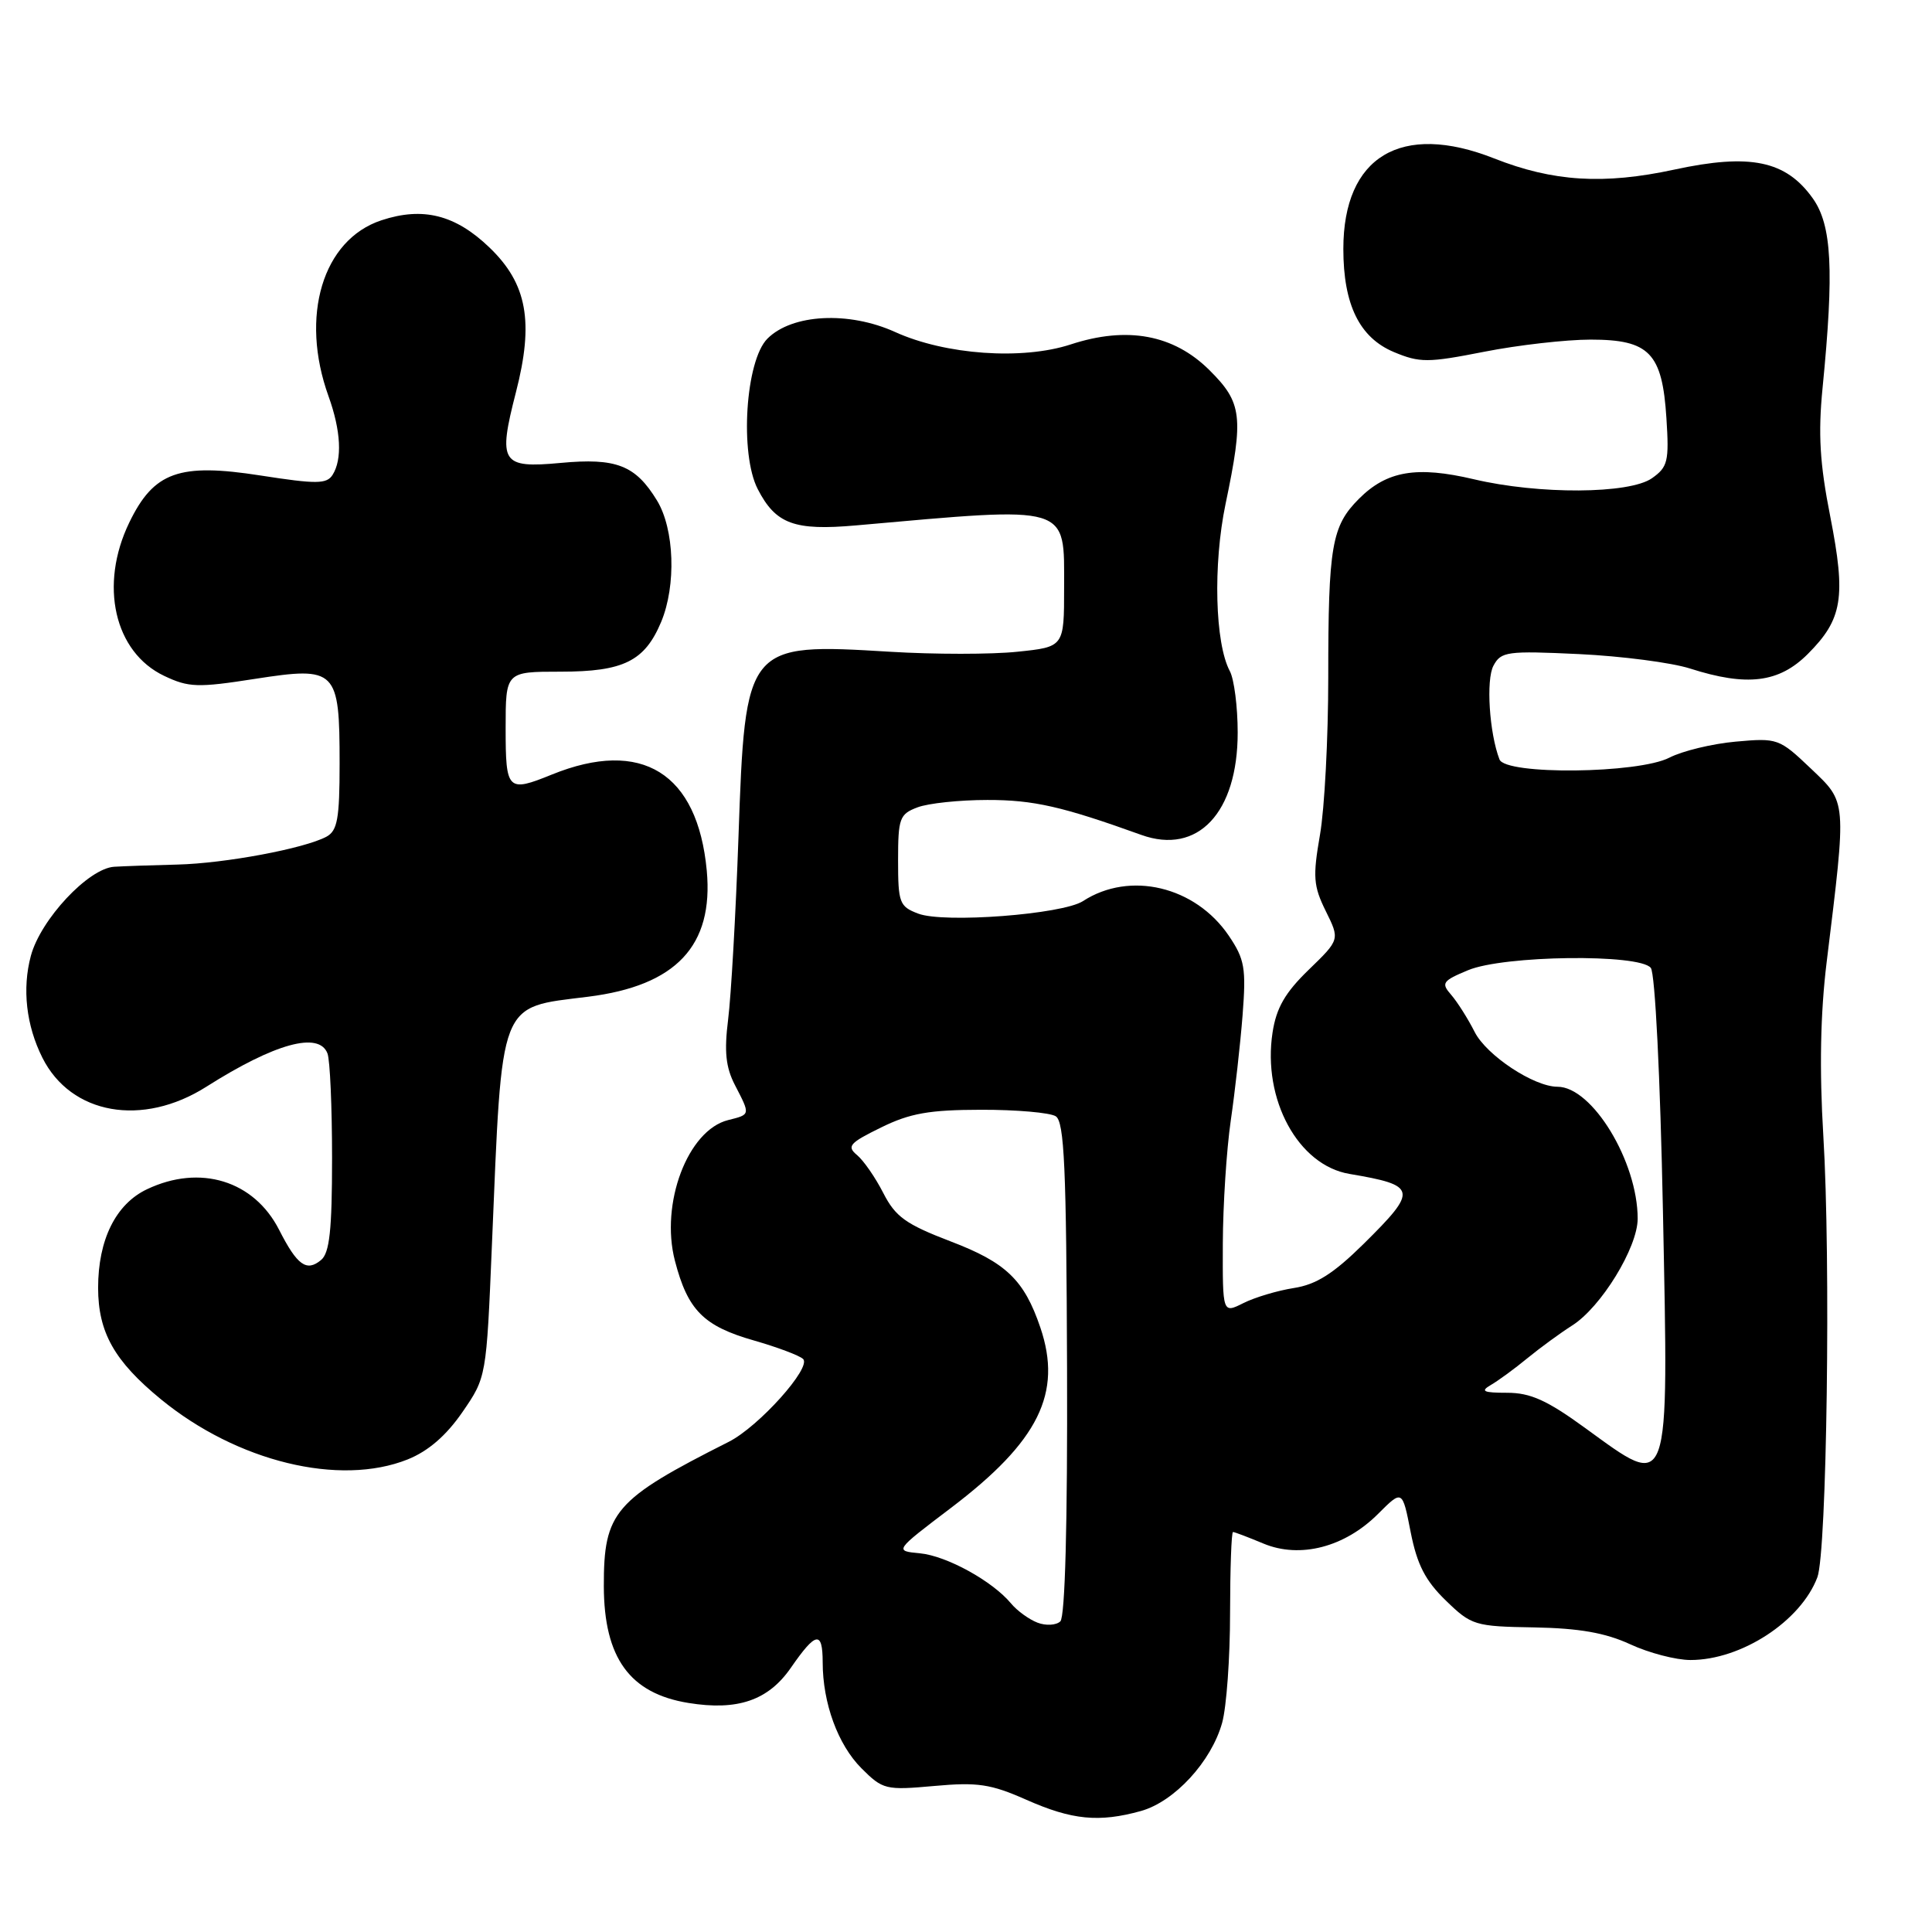 <?xml version="1.0" encoding="UTF-8" standalone="no"?>
<!DOCTYPE svg PUBLIC "-//W3C//DTD SVG 1.1//EN" "http://www.w3.org/Graphics/SVG/1.1/DTD/svg11.dtd" >
<svg xmlns="http://www.w3.org/2000/svg" xmlns:xlink="http://www.w3.org/1999/xlink" version="1.1" viewBox="0 0 256 256">
 <g >
 <path fill="currentColor"
d=" M 151.17 239.97 C 155.62 238.73 160.51 233.42 161.94 228.28 C 162.52 226.20 162.99 219.66 162.99 213.75 C 163.00 207.84 163.17 203.00 163.38 203.00 C 163.59 203.00 165.40 203.69 167.41 204.53 C 172.25 206.55 178.18 205.02 182.60 200.60 C 185.82 197.38 185.82 197.38 186.92 203.01 C 187.77 207.32 188.86 209.44 191.57 212.07 C 194.98 215.38 195.41 215.51 203.30 215.64 C 209.27 215.75 212.72 216.36 216.00 217.87 C 218.47 219.02 222.07 219.96 224.00 219.96 C 230.73 219.96 238.61 214.82 240.81 209.00 C 242.07 205.67 242.60 166.86 241.60 150.50 C 241.07 141.69 241.21 134.28 242.04 127.50 C 244.70 105.77 244.75 106.41 239.92 101.81 C 235.76 97.85 235.52 97.77 229.99 98.27 C 226.87 98.55 222.92 99.51 221.21 100.39 C 217.08 102.52 199.49 102.71 198.69 100.63 C 197.34 97.13 196.89 90.07 197.89 88.21 C 198.89 86.33 199.69 86.22 209.24 86.67 C 214.88 86.94 221.49 87.80 223.93 88.58 C 231.49 91.00 235.72 90.48 239.54 86.66 C 244.15 82.05 244.62 79.17 242.52 68.45 C 241.13 61.42 240.90 57.48 241.50 51.40 C 243.04 35.77 242.73 29.83 240.20 26.28 C 236.64 21.28 231.91 20.30 221.87 22.47 C 212.51 24.49 205.80 24.08 197.98 20.99 C 185.66 16.13 178.00 20.73 178.00 32.98 C 178.00 40.37 180.14 44.74 184.70 46.65 C 188.13 48.08 189.19 48.08 196.66 46.61 C 201.17 45.72 207.52 45.00 210.77 45.00 C 218.56 45.00 220.26 46.77 220.81 55.42 C 221.18 61.14 220.99 61.89 218.89 63.37 C 215.89 65.47 203.90 65.54 195.28 63.50 C 187.71 61.72 183.77 62.39 180.08 66.08 C 176.45 69.71 176.00 72.31 176.00 89.79 C 176.00 97.79 175.51 107.17 174.90 110.64 C 173.94 116.17 174.03 117.40 175.67 120.72 C 177.54 124.50 177.54 124.50 173.41 128.50 C 170.28 131.53 169.12 133.55 168.62 136.81 C 167.26 145.67 172.01 154.41 178.81 155.55 C 187.80 157.07 187.92 157.67 180.69 164.82 C 176.67 168.78 174.41 170.21 171.44 170.67 C 169.27 171.01 166.26 171.91 164.75 172.67 C 162.00 174.05 162.00 174.05 162.03 164.78 C 162.05 159.67 162.52 152.35 163.08 148.50 C 163.64 144.65 164.35 138.35 164.65 134.50 C 165.13 128.28 164.93 127.11 162.83 124.00 C 158.39 117.44 149.71 115.37 143.50 119.40 C 140.79 121.16 125.07 122.36 121.67 121.06 C 119.18 120.12 119.00 119.63 119.00 114.00 C 119.00 108.43 119.20 107.87 121.57 106.98 C 122.98 106.44 127.14 106.00 130.82 106.00 C 136.94 105.99 140.76 106.86 151.23 110.63 C 158.71 113.32 164.00 107.70 164.00 97.07 C 164.00 93.66 163.53 90.00 162.96 88.93 C 160.99 85.24 160.72 74.81 162.39 66.79 C 164.82 55.16 164.60 53.36 160.25 49.04 C 155.51 44.33 149.35 43.19 141.87 45.64 C 135.45 47.74 125.27 47.02 118.60 43.99 C 112.46 41.21 104.96 41.60 101.69 44.87 C 98.78 47.78 97.99 60.14 100.41 64.82 C 102.79 69.44 105.25 70.34 113.41 69.62 C 142.03 67.08 141.00 66.77 141.00 77.89 C 141.00 85.72 141.00 85.72 134.80 86.36 C 131.39 86.72 123.80 86.72 117.93 86.36 C 98.84 85.20 98.75 85.32 97.85 110.95 C 97.49 121.15 96.87 132.01 96.48 135.09 C 95.95 139.34 96.16 141.42 97.39 143.79 C 99.44 147.76 99.46 147.67 96.47 148.42 C 91.13 149.76 87.46 159.48 89.43 167.06 C 91.13 173.61 93.22 175.72 99.93 177.63 C 102.99 178.51 105.91 179.60 106.41 180.07 C 107.59 181.17 100.55 189.04 96.56 191.05 C 81.38 198.71 79.99 200.32 80.01 210.20 C 80.04 219.69 83.45 224.39 91.22 225.65 C 97.74 226.71 101.81 225.31 104.80 220.98 C 108.11 216.20 109.00 216.04 109.01 220.25 C 109.01 225.68 111.03 231.18 114.14 234.30 C 116.98 237.14 117.35 237.23 123.80 236.65 C 129.54 236.13 131.28 236.39 136.00 238.48 C 142.05 241.16 145.62 241.51 151.17 239.97 Z  M 54.02 193.38 C 56.74 192.29 59.12 190.23 61.26 187.13 C 64.45 182.50 64.45 182.50 65.18 165.00 C 66.56 132.12 65.99 133.57 77.94 132.07 C 89.59 130.61 94.57 125.32 93.65 115.36 C 92.44 102.41 85.03 97.81 73.13 102.63 C 67.25 105.02 67.00 104.77 67.00 96.50 C 67.00 89.00 67.00 89.00 74.28 89.00 C 82.62 89.00 85.43 87.61 87.61 82.40 C 89.62 77.57 89.37 70.11 87.05 66.31 C 84.20 61.64 81.66 60.65 74.28 61.34 C 66.42 62.07 65.96 61.33 68.36 51.99 C 70.77 42.65 69.85 37.59 64.86 32.80 C 60.35 28.46 56.04 27.37 50.54 29.19 C 42.75 31.76 39.71 41.90 43.53 52.50 C 45.18 57.08 45.37 60.86 44.07 62.92 C 43.29 64.15 41.95 64.16 34.55 63.01 C 23.73 61.32 20.38 62.52 17.13 69.24 C 13.12 77.52 15.14 86.42 21.76 89.56 C 25.00 91.10 26.20 91.14 33.81 89.95 C 44.58 88.28 45.00 88.70 45.00 101.16 C 45.00 108.50 44.71 110.08 43.25 110.87 C 40.30 112.44 29.84 114.40 23.50 114.56 C 20.20 114.64 16.43 114.77 15.13 114.85 C 11.72 115.06 5.39 121.82 4.09 126.65 C 2.92 131.02 3.47 135.87 5.62 140.16 C 9.41 147.70 18.87 149.37 27.34 144.00 C 36.41 138.25 42.26 136.64 43.39 139.58 C 43.73 140.45 44.00 146.70 44.00 153.46 C 44.00 163.00 43.67 166.03 42.54 166.96 C 40.62 168.56 39.38 167.67 36.98 162.95 C 33.65 156.43 26.51 154.24 19.48 157.58 C 15.34 159.54 13.00 164.27 13.00 170.65 C 13.01 176.55 15.15 180.35 21.32 185.41 C 31.41 193.68 44.99 196.99 54.02 193.38 Z  M 137.47 215.01 C 136.35 214.58 134.78 213.44 133.98 212.48 C 131.51 209.50 125.44 206.16 121.89 205.82 C 118.50 205.50 118.50 205.50 126.00 199.81 C 137.63 190.99 140.80 184.59 137.85 175.90 C 135.71 169.60 133.31 167.29 125.96 164.49 C 120.01 162.21 118.65 161.23 117.04 158.08 C 116.00 156.04 114.43 153.77 113.56 153.05 C 112.17 151.89 112.56 151.45 116.74 149.40 C 120.58 147.51 123.14 147.06 130.00 147.05 C 134.68 147.04 139.13 147.43 139.89 147.91 C 141.03 148.63 141.30 154.74 141.39 181.34 C 141.46 201.88 141.13 214.24 140.50 214.84 C 139.95 215.36 138.58 215.44 137.47 215.01 Z  M 210.06 189.23 C 204.99 185.54 202.79 184.55 199.70 184.55 C 196.54 184.55 196.12 184.35 197.54 183.52 C 198.51 182.96 200.70 181.36 202.40 179.96 C 204.11 178.56 206.77 176.62 208.31 175.64 C 212.14 173.23 217.00 165.31 217.00 161.48 C 217.00 153.92 210.98 144.00 206.38 144.00 C 203.25 144.00 196.98 139.85 195.40 136.74 C 194.50 134.96 193.09 132.74 192.28 131.81 C 190.93 130.27 191.13 129.97 194.52 128.56 C 199.24 126.58 217.25 126.36 218.74 128.25 C 219.31 128.97 219.99 142.67 220.35 160.57 C 221.10 198.34 221.41 197.47 210.06 189.23 Z "/>
</g>
</svg>